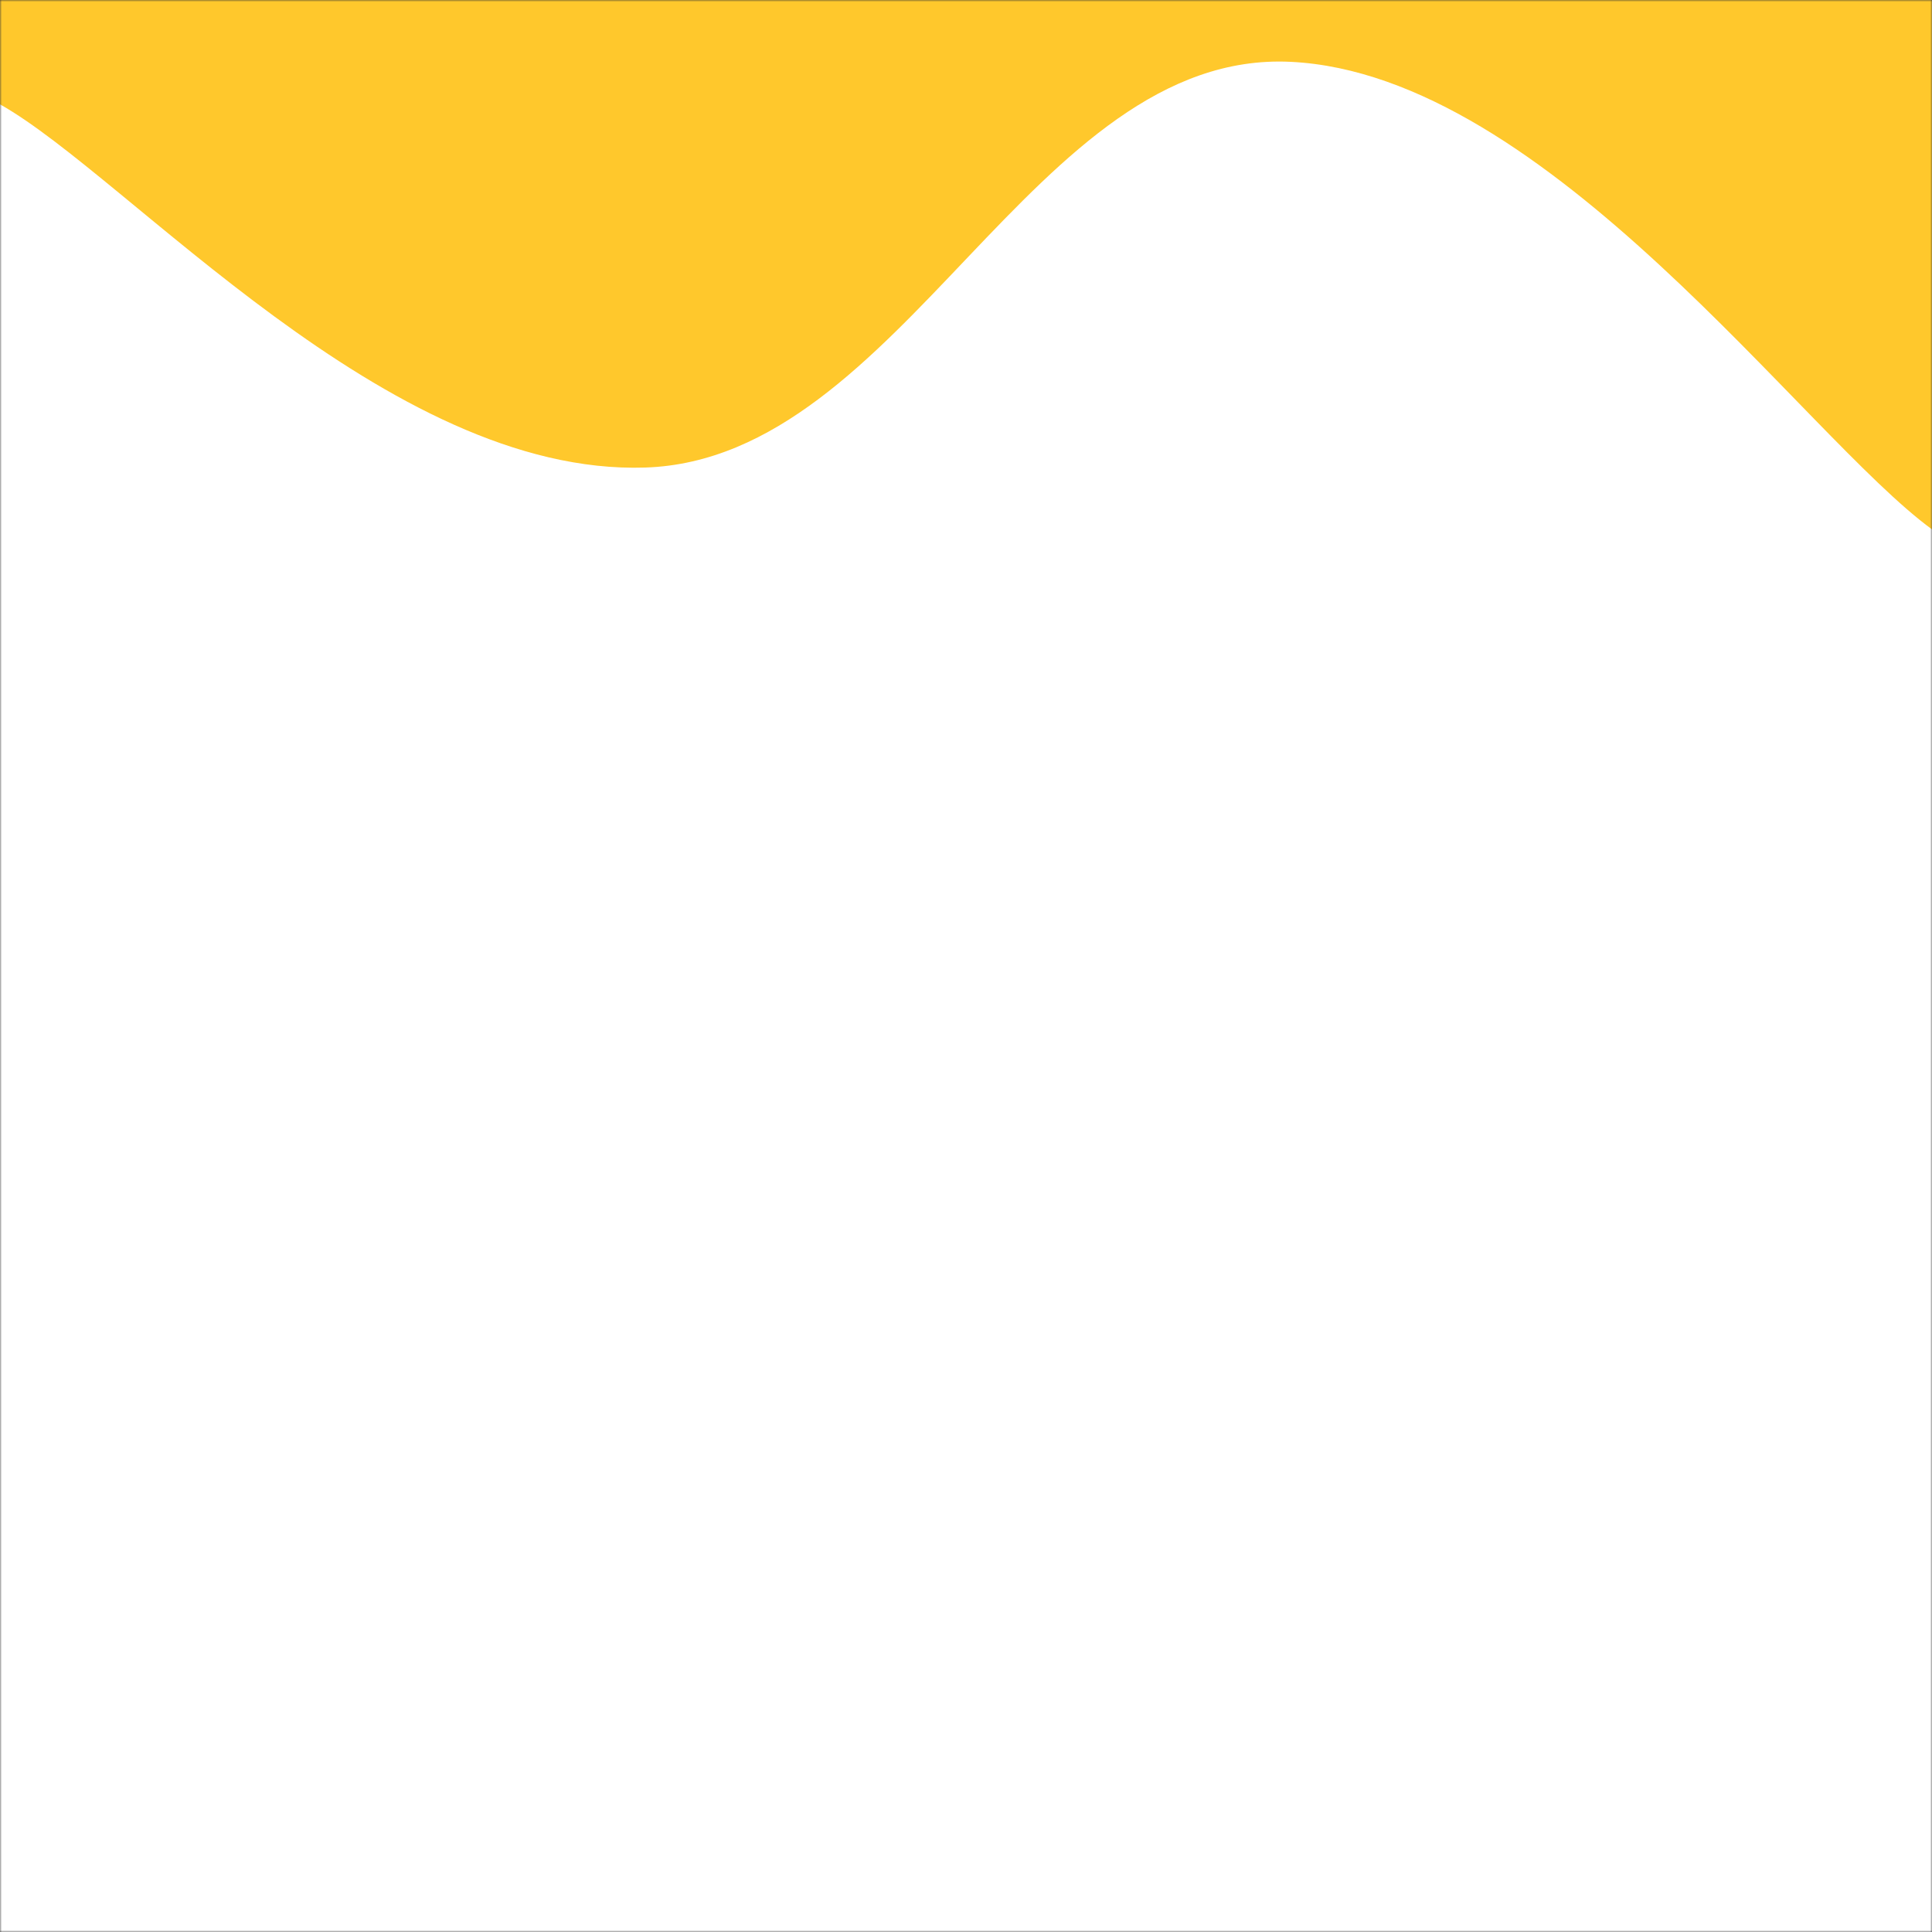 <svg xmlns="http://www.w3.org/2000/svg" version="1.1" xmlns:xlink="http://www.w3.org/1999/xlink" xmlns:svgjs="http://svgjs.dev/svgjs" width="500" height="500" preserveAspectRatio="none" viewBox="0 0 500 500"><rect x="0" y="0" width="500" height="500" fill="#333333" stroke="none"/><g mask="url(&quot;#SvgjsMask1554&quot;)" fill="none"><rect width="500" height="500" x="0" y="0" fill="rgba(255, 200, 44, 1)"></rect><path d="M 0,27 C 33.4,45.8 100.2,123.2 167,121 C 233.8,118.8 267.4,12.8 334,16 C 400.6,19.2 466.8,112.8 500,137L500 500L0 500z" fill="rgba(255, 255, 255, 1)"></path><path d="M 0,184 C 25,198.6 75,244.8 125,257 C 175,269.2 200,236.4 250,245 C 300,253.6 325,302.8 375,300 C 425,297.2 475,244.8 500,231L500 500L0 500z" fill="rgba(255, 255, 255, 1)"></path><path d="M 0,468 C 33.4,452.6 100.2,394.8 167,391 C 233.8,387.2 267.4,456.6 334,449 C 400.6,441.4 466.8,372.2 500,353L500 500L0 500z" fill="rgba(255, 255, 255, 1)"></path></g><defs><mask id="SvgjsMask1554"><rect width="500" height="500" fill="#ffffff"></rect></mask></defs></svg>